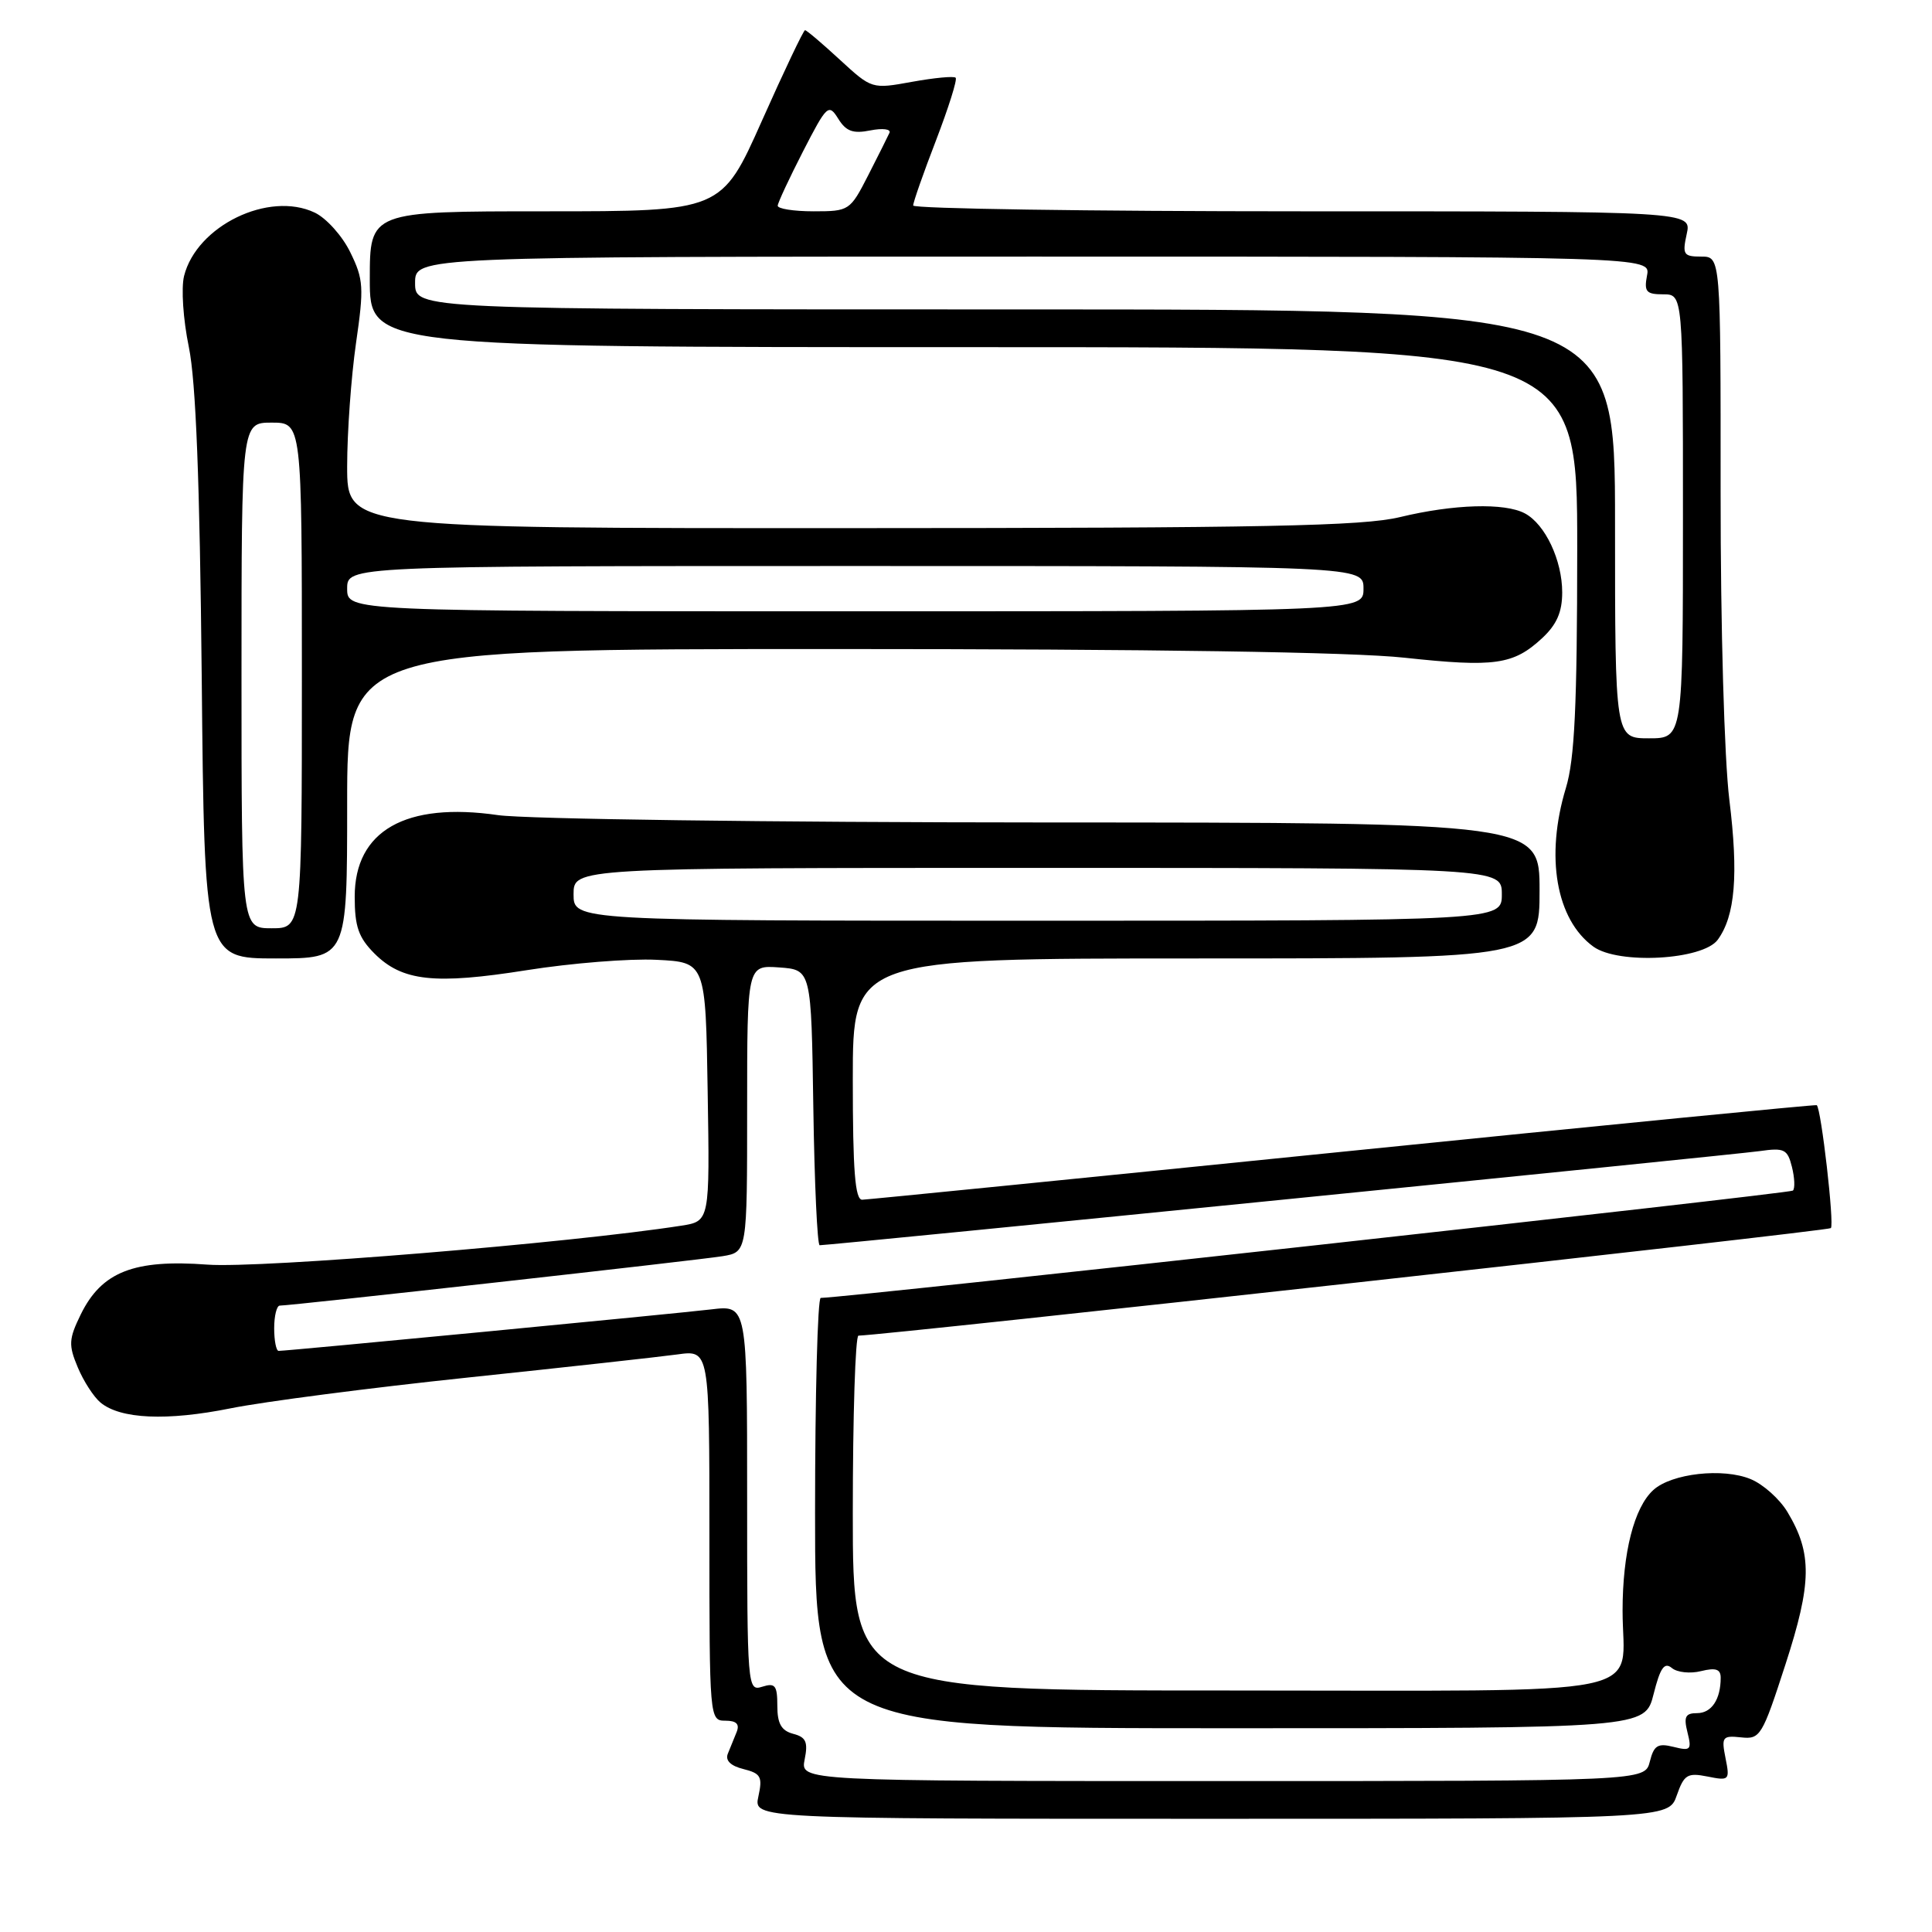 <?xml version="1.0" encoding="UTF-8" standalone="no"?>
<!DOCTYPE svg PUBLIC "-//W3C//DTD SVG 1.1//EN" "http://www.w3.org/Graphics/SVG/1.1/DTD/svg11.dtd" >
<svg xmlns="http://www.w3.org/2000/svg" xmlns:xlink="http://www.w3.org/1999/xlink" version="1.1" viewBox="0 0 256 256">
 <g >
 <path fill="currentColor"
d=" M 222.18 237.90 C 223.15 235.14 223.59 234.87 226.26 235.40 C 229.14 235.98 229.23 235.89 228.64 232.96 C 228.08 230.15 228.23 229.95 230.70 230.21 C 233.24 230.49 233.50 230.05 236.58 220.55 C 240.09 209.74 240.14 205.84 236.86 200.37 C 235.83 198.64 233.63 196.67 231.97 195.99 C 228.31 194.47 221.50 195.23 219.08 197.43 C 216.53 199.74 215.00 205.73 215.00 213.43 C 215.00 225.10 220.40 224.00 162.96 224.00 C 113.00 224.00 113.00 224.00 113.00 200.50 C 113.00 187.57 113.34 176.99 113.75 176.98 C 118.14 176.84 242.21 163.13 242.60 162.73 C 243.08 162.26 241.32 146.92 240.73 146.44 C 240.61 146.34 212.38 149.11 178.00 152.60 C 143.62 156.09 114.94 158.95 114.25 158.97 C 113.30 158.99 113.00 155.15 113.00 143.00 C 113.00 127.00 113.00 127.00 158.50 127.00 C 204.00 127.00 204.00 127.00 204.00 118.00 C 204.00 109.00 204.00 109.00 138.25 108.98 C 102.09 108.97 69.58 108.53 66.00 108.01 C 53.75 106.23 47.00 110.07 47.00 118.82 C 47.00 122.78 47.51 124.23 49.61 126.34 C 53.30 130.03 57.58 130.49 69.82 128.55 C 75.69 127.62 83.42 127.00 87.00 127.18 C 93.50 127.50 93.50 127.50 93.77 144.66 C 94.05 161.82 94.05 161.82 90.27 162.41 C 75.54 164.71 34.48 168.09 27.50 167.57 C 17.75 166.84 13.47 168.52 10.70 174.17 C 9.11 177.43 9.06 178.22 10.30 181.17 C 11.06 183.00 12.42 185.10 13.31 185.84 C 15.95 188.04 22.12 188.31 30.56 186.61 C 34.92 185.73 49.07 183.89 62.00 182.53 C 74.93 181.17 87.41 179.79 89.75 179.47 C 94.00 178.88 94.00 178.88 94.00 203.44 C 94.00 227.75 94.02 228.00 96.11 228.00 C 97.58 228.00 98.03 228.45 97.61 229.50 C 97.27 230.32 96.75 231.62 96.44 232.38 C 96.08 233.27 96.81 233.99 98.51 234.41 C 100.82 234.99 101.06 235.43 100.49 238.04 C 99.84 241.00 99.84 241.00 160.47 241.00 C 221.10 241.00 221.10 241.00 222.18 237.90 Z  M 46.00 106.50 C 46.00 86.00 46.00 86.00 110.75 86.00 C 152.67 86.00 179.24 86.40 186.10 87.15 C 198.06 88.44 200.53 88.09 204.33 84.57 C 206.27 82.77 207.00 81.11 207.00 78.50 C 207.00 74.24 204.75 69.47 202.06 68.03 C 199.39 66.60 192.62 66.80 185.50 68.52 C 180.57 69.71 167.57 69.97 112.75 69.98 C 46.00 70.00 46.00 70.00 46.00 61.80 C 46.00 57.29 46.53 49.95 47.17 45.49 C 48.24 38.10 48.18 37.03 46.42 33.44 C 45.37 31.27 43.24 28.90 41.70 28.17 C 35.61 25.28 26.06 29.92 24.39 36.57 C 23.99 38.17 24.27 42.35 25.02 45.97 C 25.96 50.54 26.47 63.71 26.73 89.75 C 27.09 127.00 27.09 127.00 36.55 127.00 C 46.00 127.00 46.00 127.00 46.00 106.50 Z  M 227.61 124.52 C 229.92 121.36 230.37 115.91 229.15 106.00 C 228.48 100.56 227.98 83.13 227.99 65.25 C 228.00 34.00 228.00 34.00 225.42 34.00 C 223.07 34.00 222.90 33.73 223.50 31.00 C 224.16 28.00 224.16 28.00 172.58 28.00 C 144.21 28.00 121.00 27.65 121.00 27.23 C 121.00 26.80 122.36 22.92 124.03 18.59 C 125.69 14.26 126.87 10.53 126.63 10.30 C 126.40 10.06 123.80 10.31 120.86 10.84 C 115.53 11.81 115.52 11.81 111.28 7.91 C 108.95 5.76 106.88 4.00 106.67 4.00 C 106.47 4.00 103.90 9.40 100.96 16.00 C 95.61 28.00 95.61 28.00 72.31 28.00 C 49.00 28.00 49.00 28.00 49.00 37.00 C 49.00 46.00 49.00 46.00 129.00 46.00 C 209.00 46.00 209.00 46.00 208.99 72.75 C 208.98 93.55 208.65 100.59 207.49 104.41 C 204.73 113.49 206.19 121.86 211.14 125.44 C 214.46 127.83 225.65 127.21 227.61 124.52 Z  M 106.62 233.14 C 107.09 230.82 106.80 230.18 105.10 229.74 C 103.53 229.32 103.00 228.39 103.00 226.03 C 103.00 223.32 102.71 222.96 101.00 223.50 C 99.04 224.12 99.00 223.68 99.00 198.53 C 99.00 172.93 99.00 172.93 94.25 173.50 C 89.66 174.05 38.10 179.00 36.92 179.00 C 36.60 179.00 36.33 177.65 36.33 176.00 C 36.33 174.35 36.67 173.00 37.07 173.00 C 38.60 173.00 92.63 166.97 95.75 166.45 C 99.00 165.91 99.00 165.91 99.00 146.90 C 99.00 127.89 99.00 127.89 103.25 128.19 C 107.50 128.50 107.50 128.50 107.77 146.75 C 107.92 156.79 108.30 165.00 108.61 165.00 C 110.01 165.00 229.89 153.00 233.14 152.53 C 236.43 152.06 236.85 152.27 237.44 154.62 C 237.80 156.06 237.86 157.47 237.57 157.76 C 237.18 158.15 112.69 171.90 108.75 171.98 C 108.34 171.99 108.00 184.82 108.00 200.50 C 108.00 229.00 108.00 229.00 162.99 229.00 C 217.97 229.00 217.97 229.00 219.11 224.48 C 219.99 220.98 220.54 220.20 221.53 221.02 C 222.23 221.61 223.98 221.79 225.40 221.43 C 227.35 220.95 228.00 221.17 228.00 222.31 C 228.00 225.18 226.79 227.00 224.87 227.00 C 223.32 227.00 223.08 227.48 223.60 229.55 C 224.18 231.87 224.02 232.04 221.75 231.47 C 219.66 230.95 219.15 231.27 218.61 233.42 C 217.96 236.00 217.96 236.00 162.01 236.00 C 106.05 236.00 106.05 236.00 106.62 233.14 Z  M 76.00 118.50 C 76.00 115.00 76.00 115.00 137.50 115.00 C 199.00 115.00 199.00 115.00 199.00 118.50 C 199.00 122.00 199.00 122.00 137.50 122.00 C 76.00 122.00 76.00 122.00 76.00 118.50 Z  M 32.00 89.50 C 32.00 56.00 32.00 56.00 36.00 56.00 C 40.00 56.00 40.00 56.00 40.00 89.50 C 40.00 123.00 40.00 123.00 36.00 123.00 C 32.00 123.00 32.00 123.00 32.00 89.50 Z  M 46.00 78.00 C 46.00 75.00 46.00 75.00 113.33 75.00 C 180.67 75.00 180.67 75.00 180.67 78.00 C 180.67 81.00 180.67 81.00 113.33 81.00 C 46.00 81.00 46.00 81.00 46.00 78.00 Z  M 214.00 69.42 C 214.00 41.00 214.00 41.00 134.50 41.00 C 55.00 41.00 55.00 41.00 55.00 37.50 C 55.00 34.00 55.00 34.00 136.86 34.00 C 218.72 34.00 218.72 34.00 218.24 36.50 C 217.83 38.65 218.13 39.00 220.38 39.00 C 223.00 39.00 223.00 39.00 223.00 68.42 C 223.00 97.83 223.00 97.83 218.50 97.83 C 214.00 97.83 214.00 97.83 214.00 69.42 Z  M 103.05 27.25 C 103.08 26.84 104.59 23.60 106.41 20.05 C 109.57 13.90 109.80 13.70 111.07 15.73 C 112.11 17.41 113.04 17.74 115.33 17.28 C 116.95 16.96 118.08 17.10 117.86 17.60 C 117.64 18.09 116.36 20.64 115.03 23.25 C 112.64 27.92 112.52 28.00 107.80 28.00 C 105.16 28.00 103.02 27.66 103.05 27.25 Z "/>
</g>
</svg>